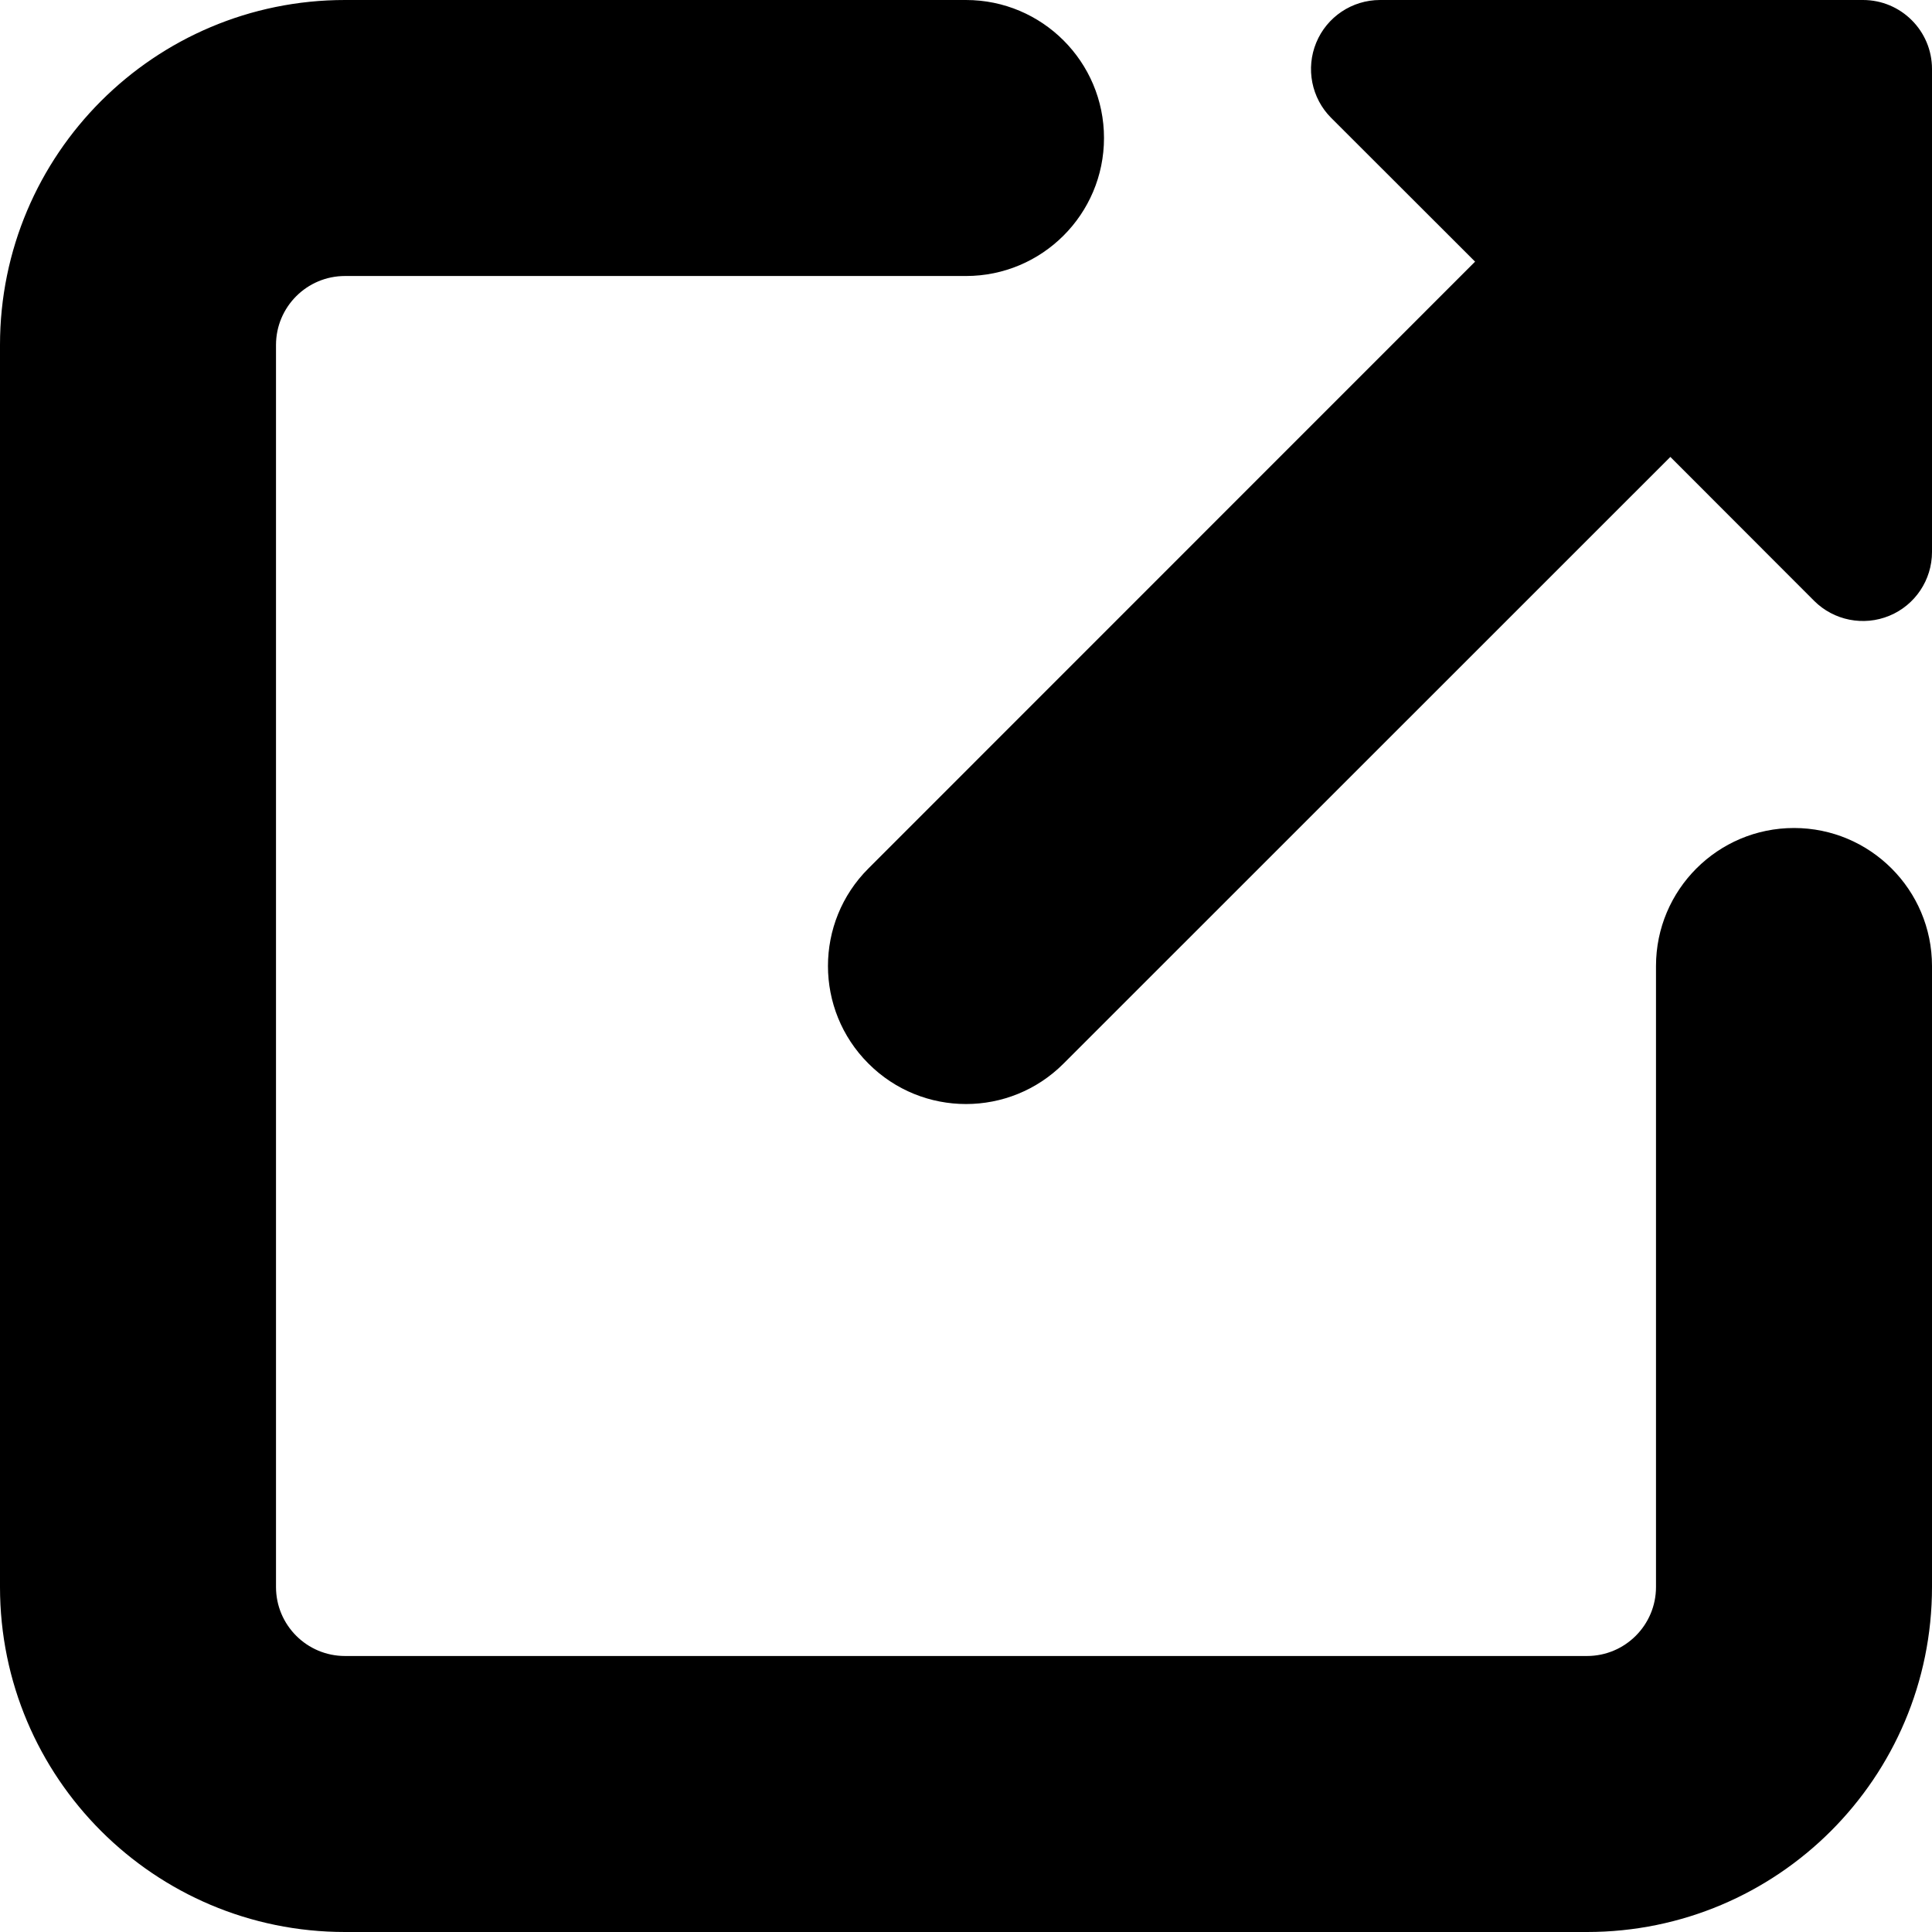 <svg width="14" height="14" viewBox="0 0 14 14" fill="none" xmlns="http://www.w3.org/2000/svg">
<g clip-path="url(#clip0_1068_186295)">
<path fill-rule="evenodd" clip-rule="evenodd" d="M7 2H2.5C2.224 2 2 2.224 2 2.5V11.5C2 11.776 2.224 12 2.5 12H11.5C11.776 12 12 11.776 12 11.5V7C12 6.448 12.448 6 13 6C13.552 6 14 6.448 14 7V11.5C14 12.881 12.881 14 11.5 14H2.5C1.119 14 9.07513e-07 12.881 7.86803e-07 11.5L0 2.5C-1.20706e-07 1.119 1.119 1.08236e-06 2.5 9.61653e-07L7 5.68251e-07C7.552 5.19968e-07 8 0.448 8 1C8 1.552 7.552 2 7 2ZM9.538 0.309C9.615 0.122 9.798 3.23662e-07 10 3.05982e-07L13.5 0C13.776 -2.414e-08 14 0.224 14 0.5V4C14 4.202 13.878 4.385 13.691 4.462C13.505 4.539 13.289 4.497 13.146 4.354L12.104 3.311L7.707 7.707C7.317 8.098 6.683 8.098 6.293 7.707C5.902 7.317 5.902 6.683 6.293 6.293L10.689 1.896L9.646 0.854C9.503 0.711 9.461 0.495 9.538 0.309Z" fill="black"/>
</g>
<defs>
<clipPath id="clip0_1068_186295">
<rect width="14" height="14" fill="white"/>
</clipPath>
</defs>
</svg>
